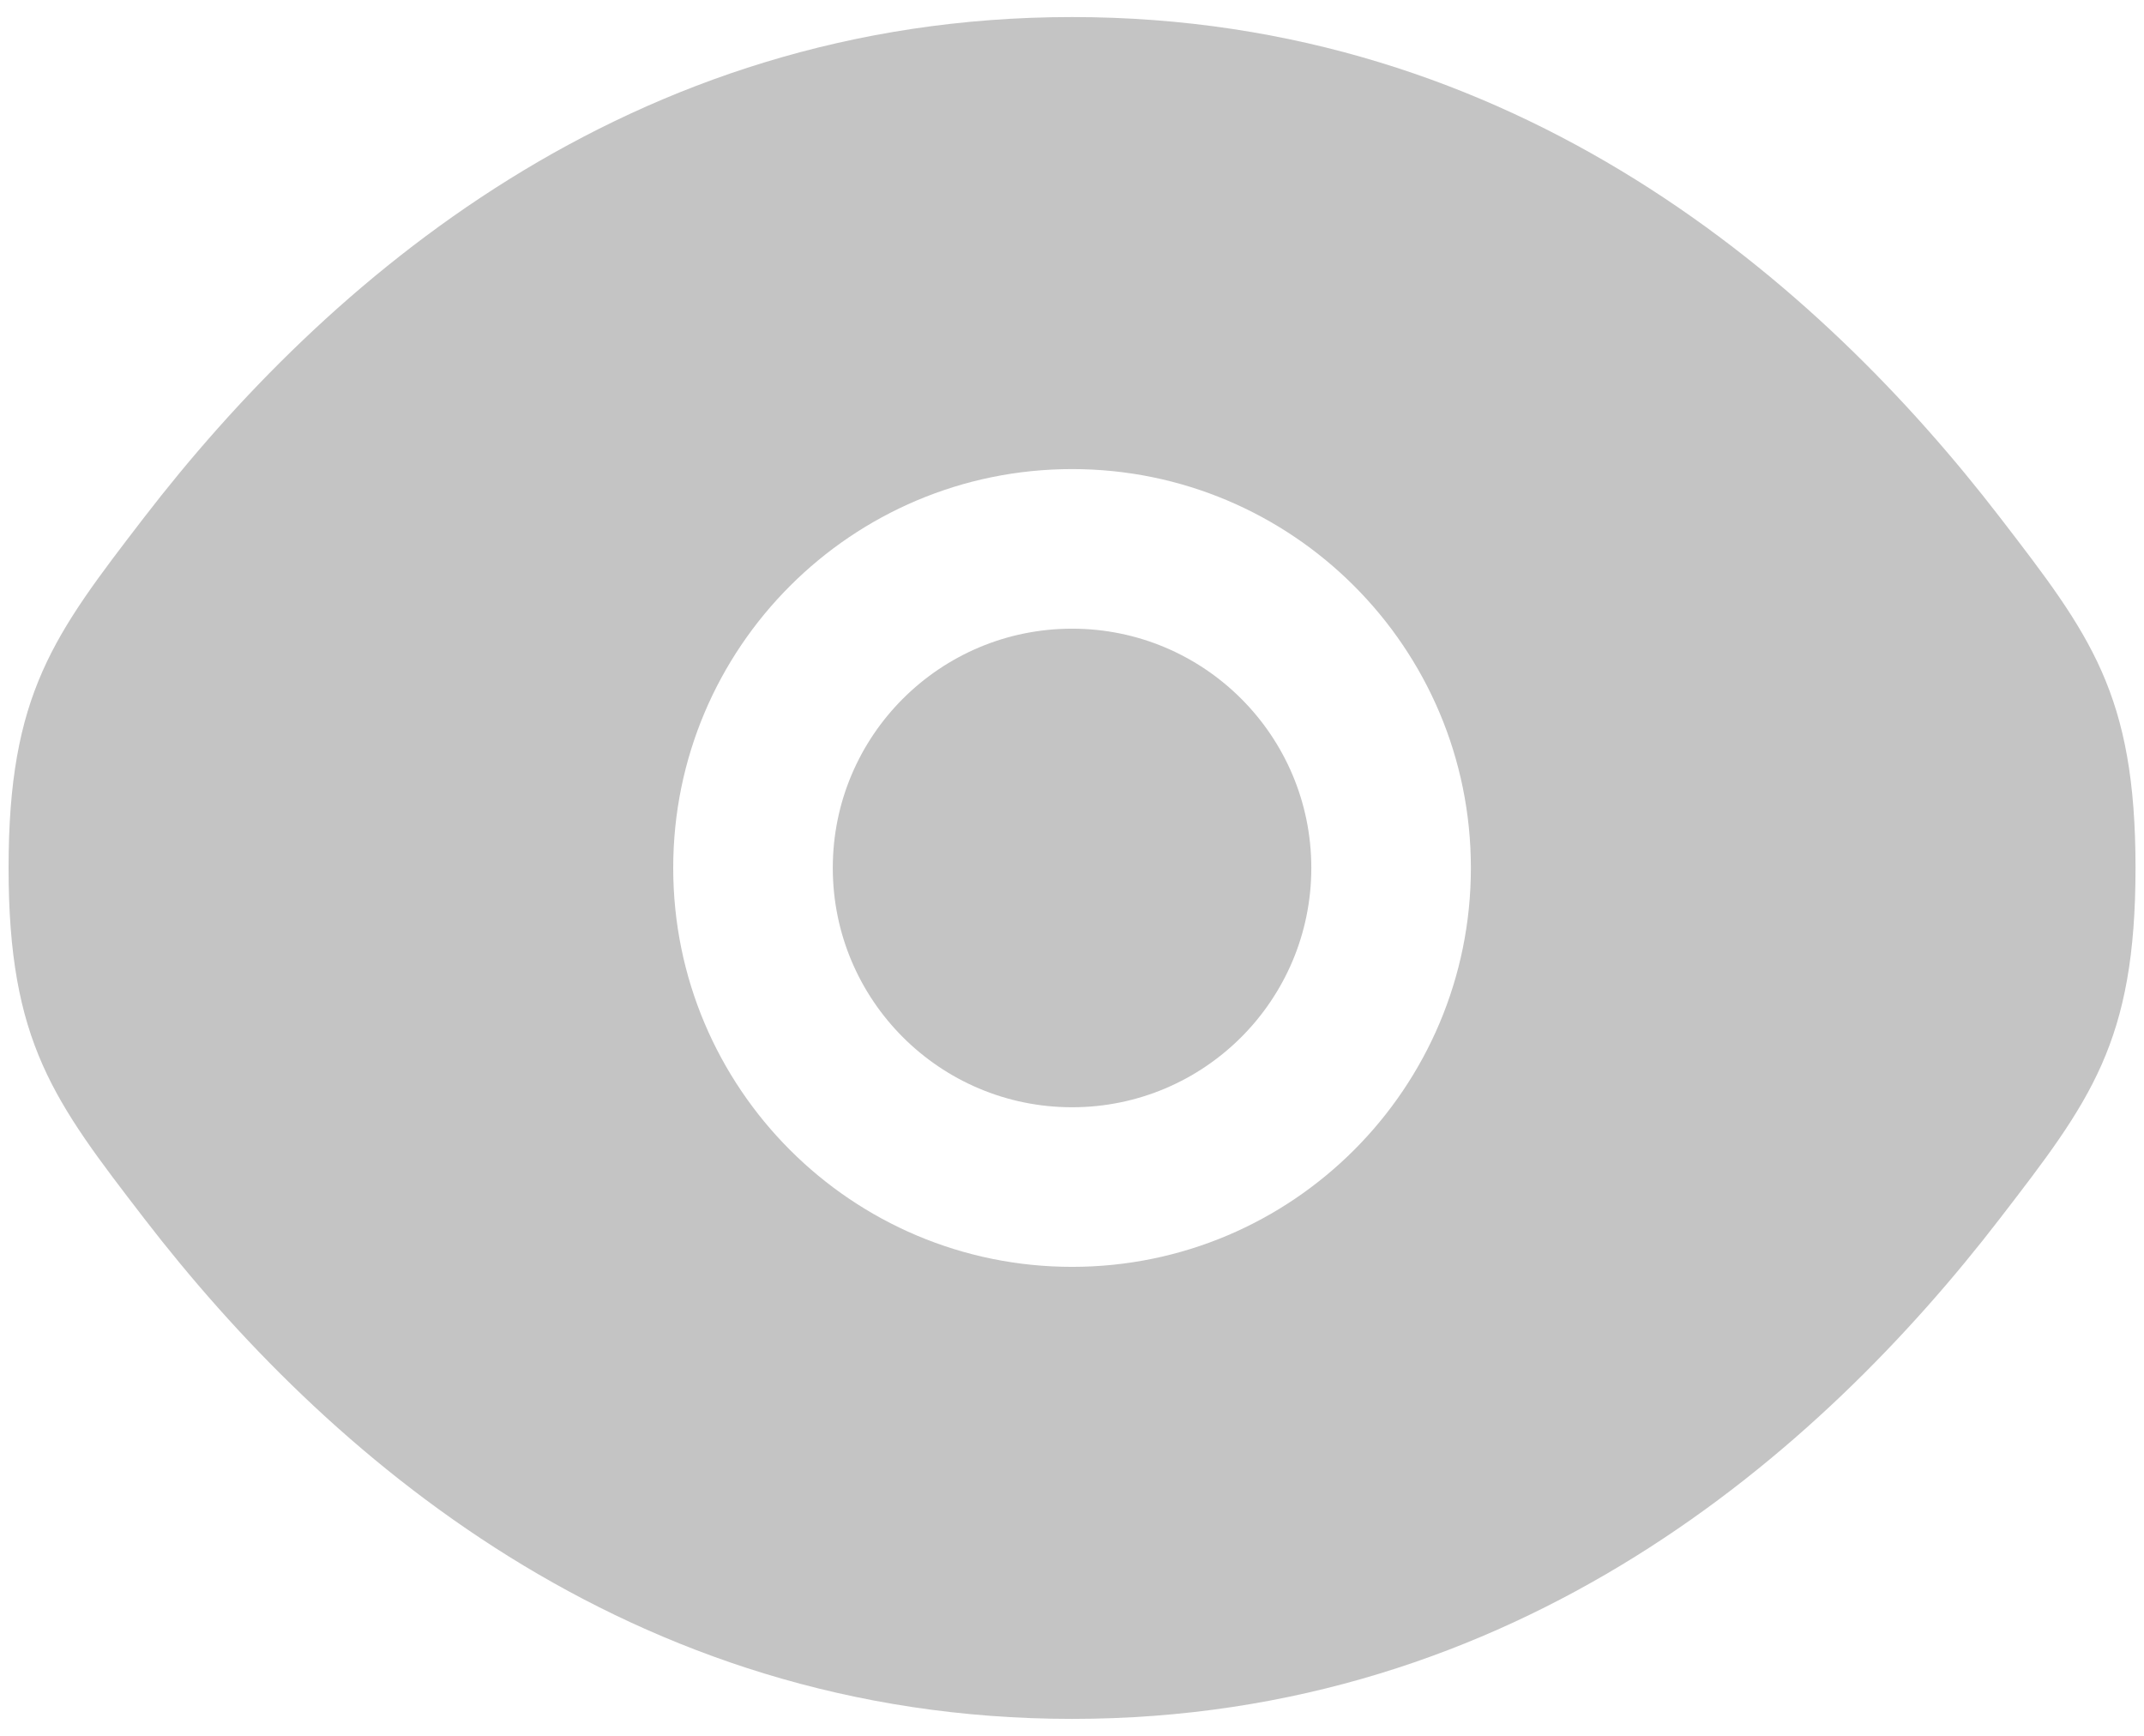 <svg width="21" height="17" viewBox="0 0 21 17" fill="none" xmlns="http://www.w3.org/2000/svg">
    <path d="M8.157 8.5C8.157 7.206 9.206 6.157 10.501 6.157C11.795 6.157 12.844 7.206 12.844 8.5C12.844 9.795 11.795 10.844 10.501 10.844C9.206 10.844 8.157 9.795 8.157 8.5Z" fill="#C4C4C4"/>
    <path fill-rule="evenodd" clip-rule="evenodd" d="M0.084 8.5C0.084 10.208 0.527 10.783 1.412 11.933C3.18 14.23 6.145 16.834 10.501 16.834C14.857 16.834 17.822 14.23 19.589 11.933C20.475 10.783 20.917 10.208 20.917 8.5C20.917 6.793 20.475 6.218 19.589 5.067C17.822 2.771 14.857 0.167 10.501 0.167C6.145 0.167 3.18 2.771 1.412 5.067C0.527 6.218 0.084 6.793 0.084 8.5ZM10.501 4.594C8.343 4.594 6.594 6.343 6.594 8.5C6.594 10.658 8.343 12.407 10.501 12.407C12.658 12.407 14.407 10.658 14.407 8.5C14.407 6.343 12.658 4.594 10.501 4.594Z" fill="#C4C4C4"/>
</svg>
